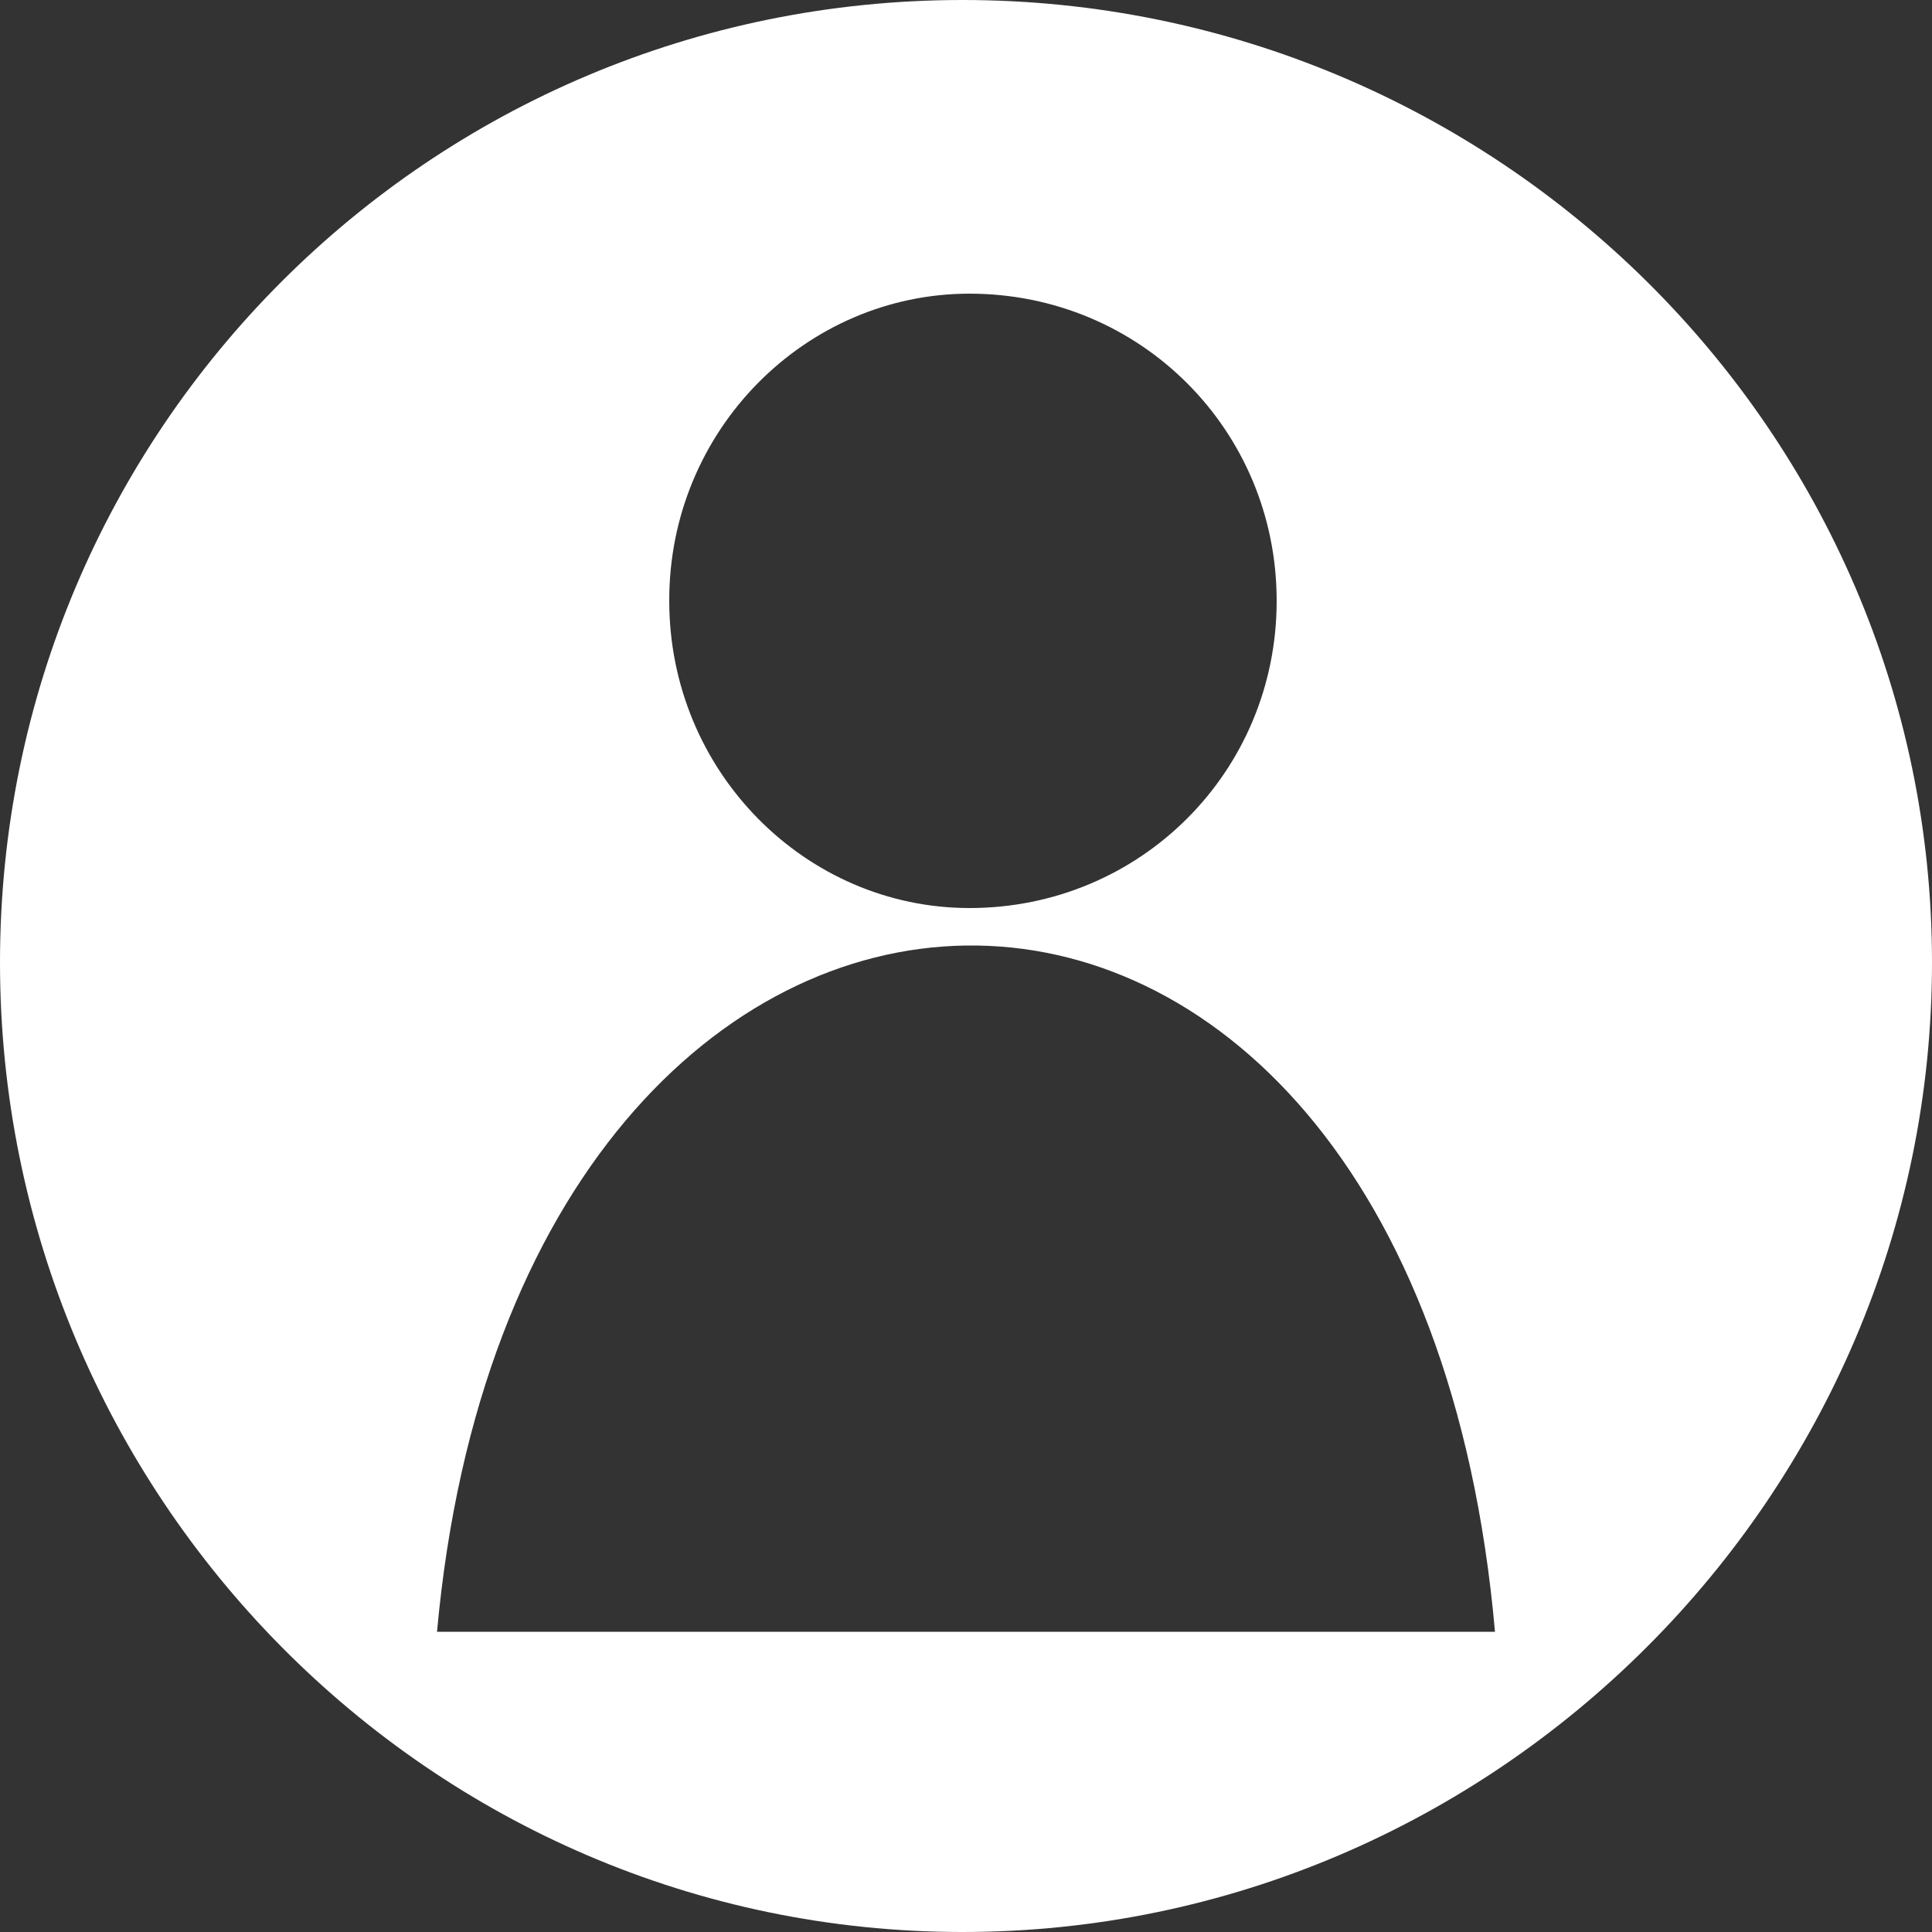 <?xml version="1.0" encoding="utf-8"?>
<!-- Generator: Adobe Illustrator 26.0.0, SVG Export Plug-In . SVG Version: 6.00 Build 0)  -->
<svg version="1.1" id="Layer_1" xmlns="http://www.w3.org/2000/svg" xmlns:xlink="http://www.w3.org/1999/xlink" x="0px" y="0px"
	 viewBox="0 0 500 500" style="enable-background:new 0 0 500 500;" xml:space="preserve">
<rect x="0" y="0" width="500" height="500" fill="#333333" stroke="none"/>
<style type="text/css">
	.st0{fill-rule:evenodd;clip-rule:evenodd;fill:#FFFFFF;}
</style>
<path class="st0" d="M249.1,0C386.9,0,500,111.3,500,249.1S386.9,500,249.1,500S0,386.9,0,249.1S111.3,0,249.1,0z M250.9,76
	c44.2,0,79.5,35.3,79.5,79.5S295.1,235,250.9,235c-42.4,0-77.7-35.3-77.7-79.5C173.1,111.3,208.5,76,250.9,76z M386.9,422.3H113.1
	C134.3,189,365.7,182,386.9,422.3z"/>
</svg>
